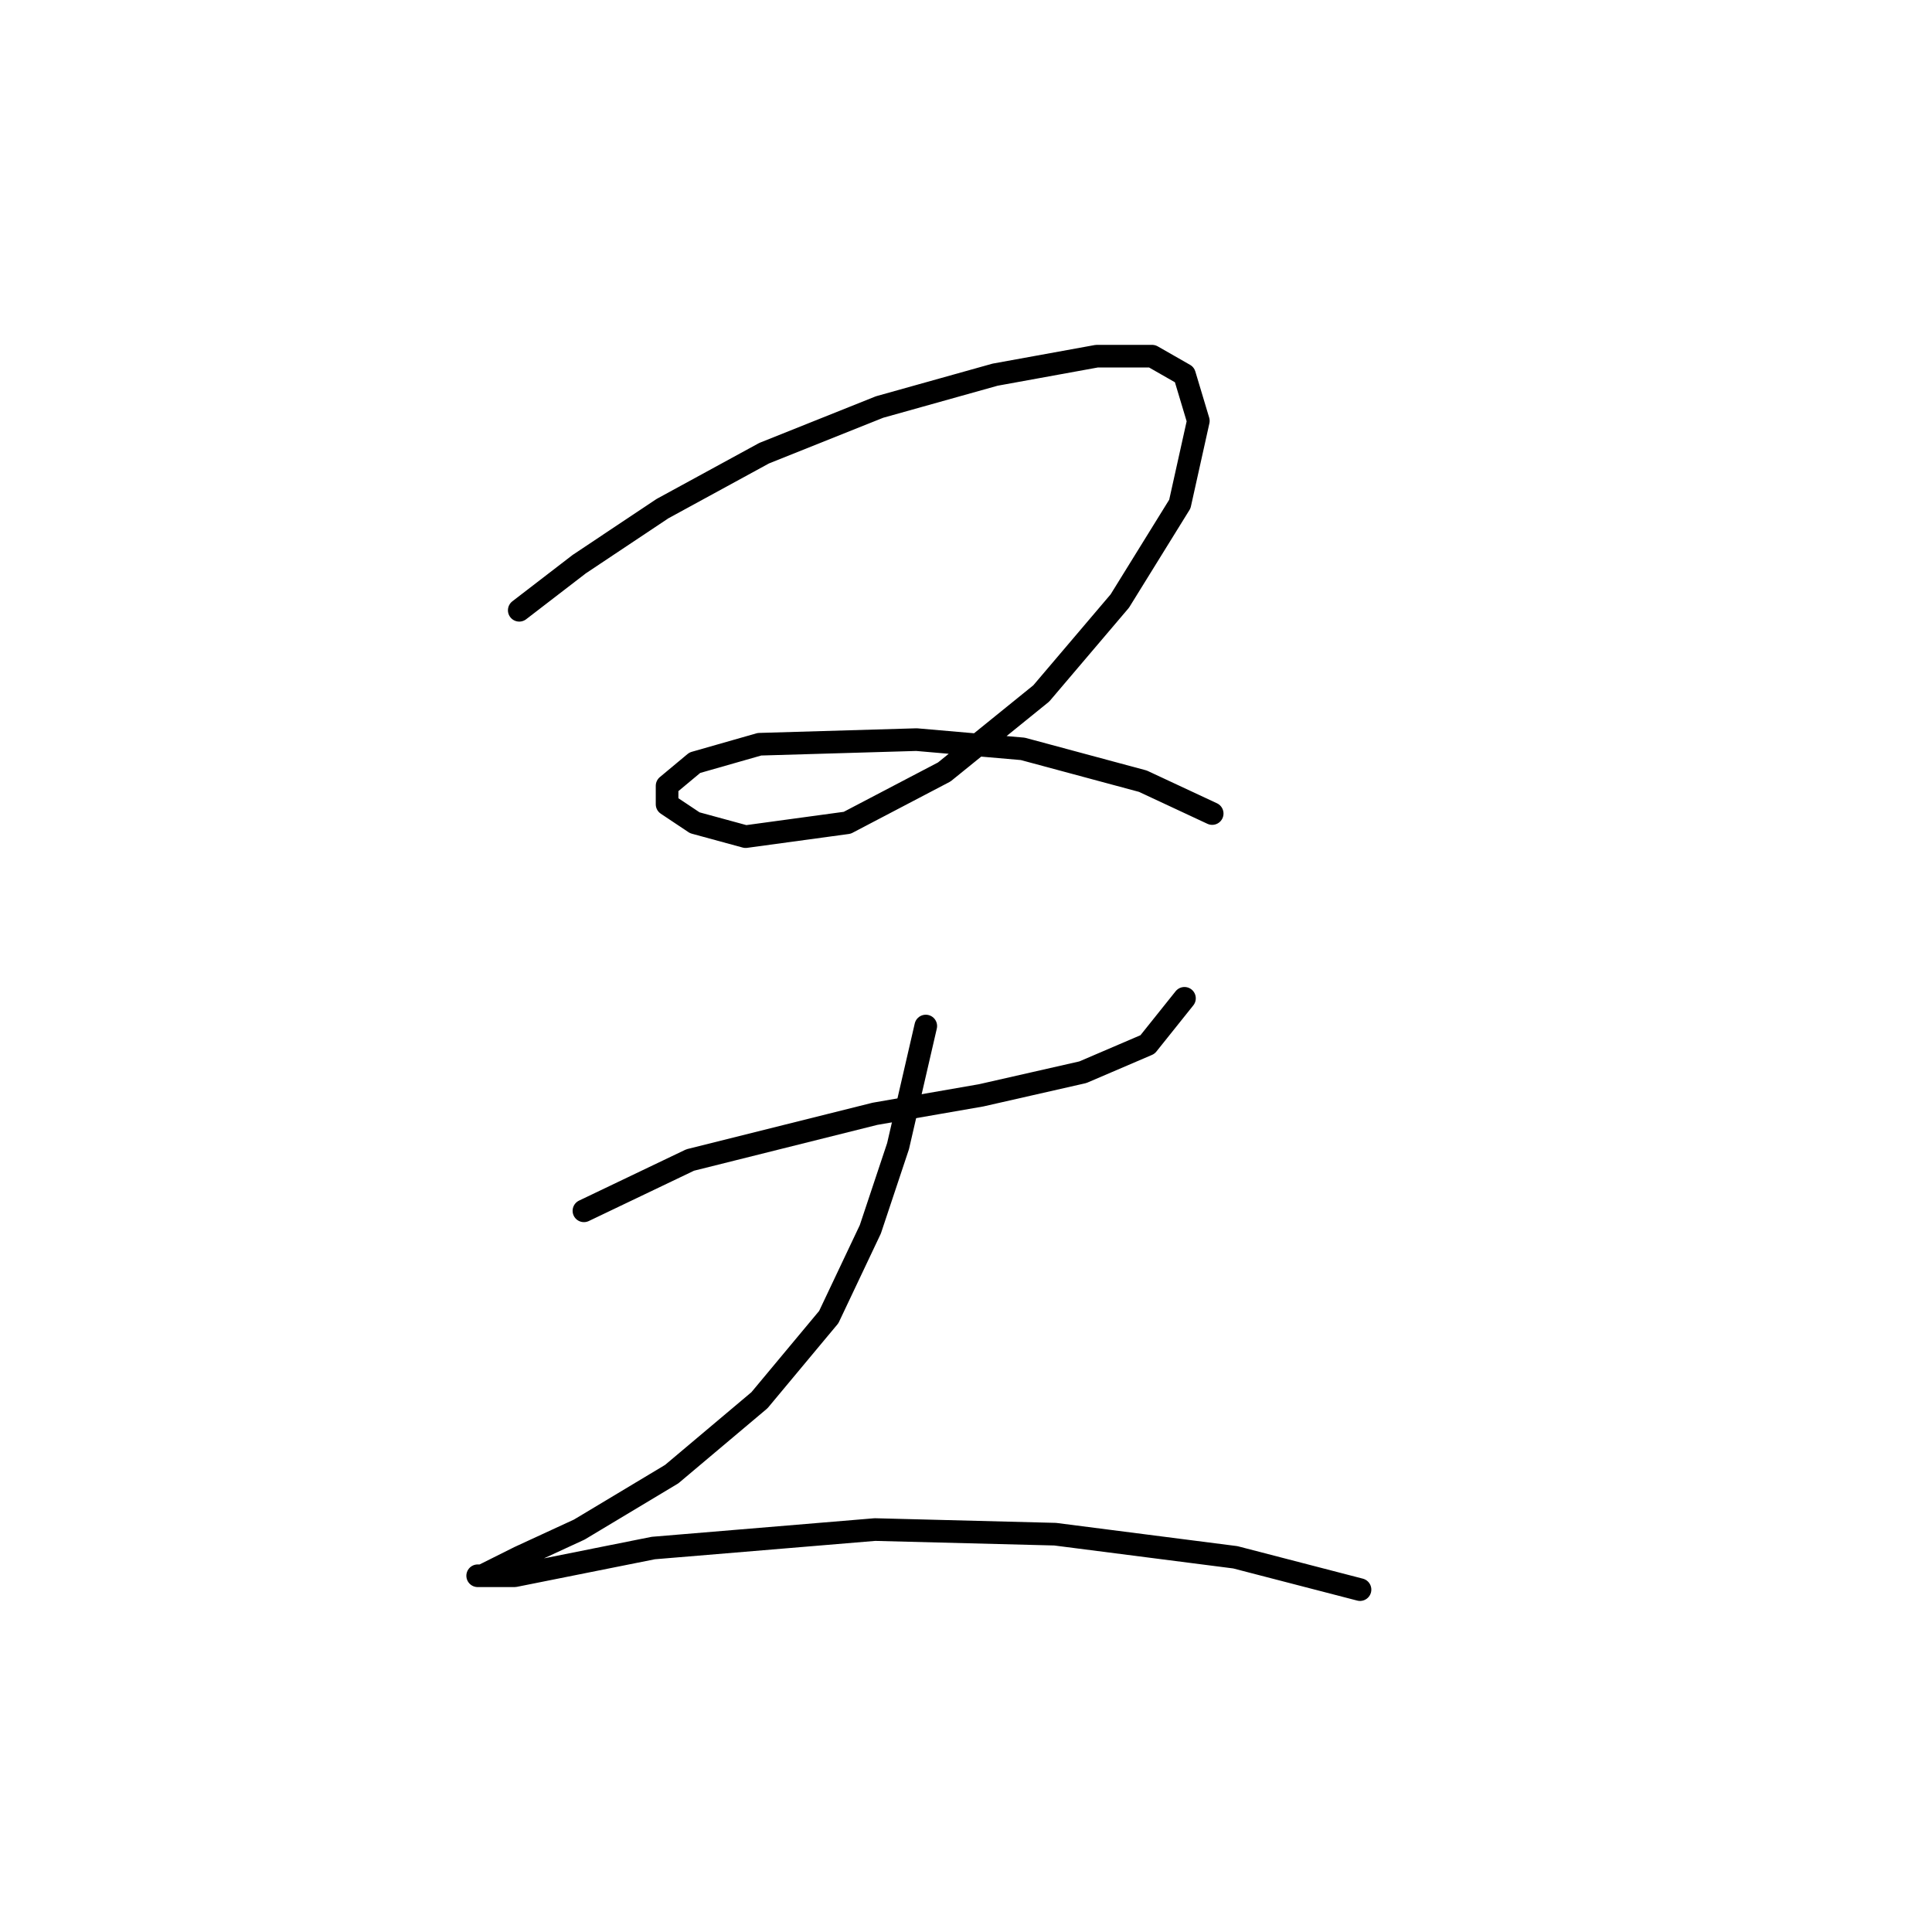 <?xml version="1.0" standalone="no"?>
    <svg width="256" height="256" xmlns="http://www.w3.org/2000/svg" version="1.1">
    <polyline stroke="black" stroke-width="3" stroke-linecap="round" fill="transparent" stroke-linejoin="round" points="68.804 80.865 76.762 74.744 87.78 67.398 101.246 60.053 116.549 53.932 131.852 49.647 145.318 47.198 152.664 47.198 156.948 49.647 158.785 55.768 156.336 66.786 148.379 79.64 137.973 91.883 125.119 102.289 112.264 109.022 98.798 110.858 92.064 109.022 88.392 106.573 88.392 104.125 92.064 101.064 100.634 98.616 121.446 98.004 135.524 99.228 151.439 103.513 160.621 107.798 160.621 107.798 " />
        <polyline stroke="black" stroke-width="3" stroke-linecap="round" fill="transparent" stroke-linejoin="round" points="77.374 160.439 91.452 153.706 115.937 147.585 130.015 145.137 143.482 142.076 152.052 138.403 156.948 132.282 156.948 132.282 " />
        <polyline stroke="black" stroke-width="3" stroke-linecap="round" fill="transparent" stroke-linejoin="round" points="122.67 135.955 118.997 151.87 115.325 162.888 109.816 174.518 100.634 185.536 89.004 195.33 76.762 202.675 68.804 206.348 63.907 208.796 63.295 208.796 68.192 208.796 86.555 205.124 115.937 202.675 139.809 203.287 163.682 206.348 180.209 210.633 180.209 210.633 " />
        </svg>